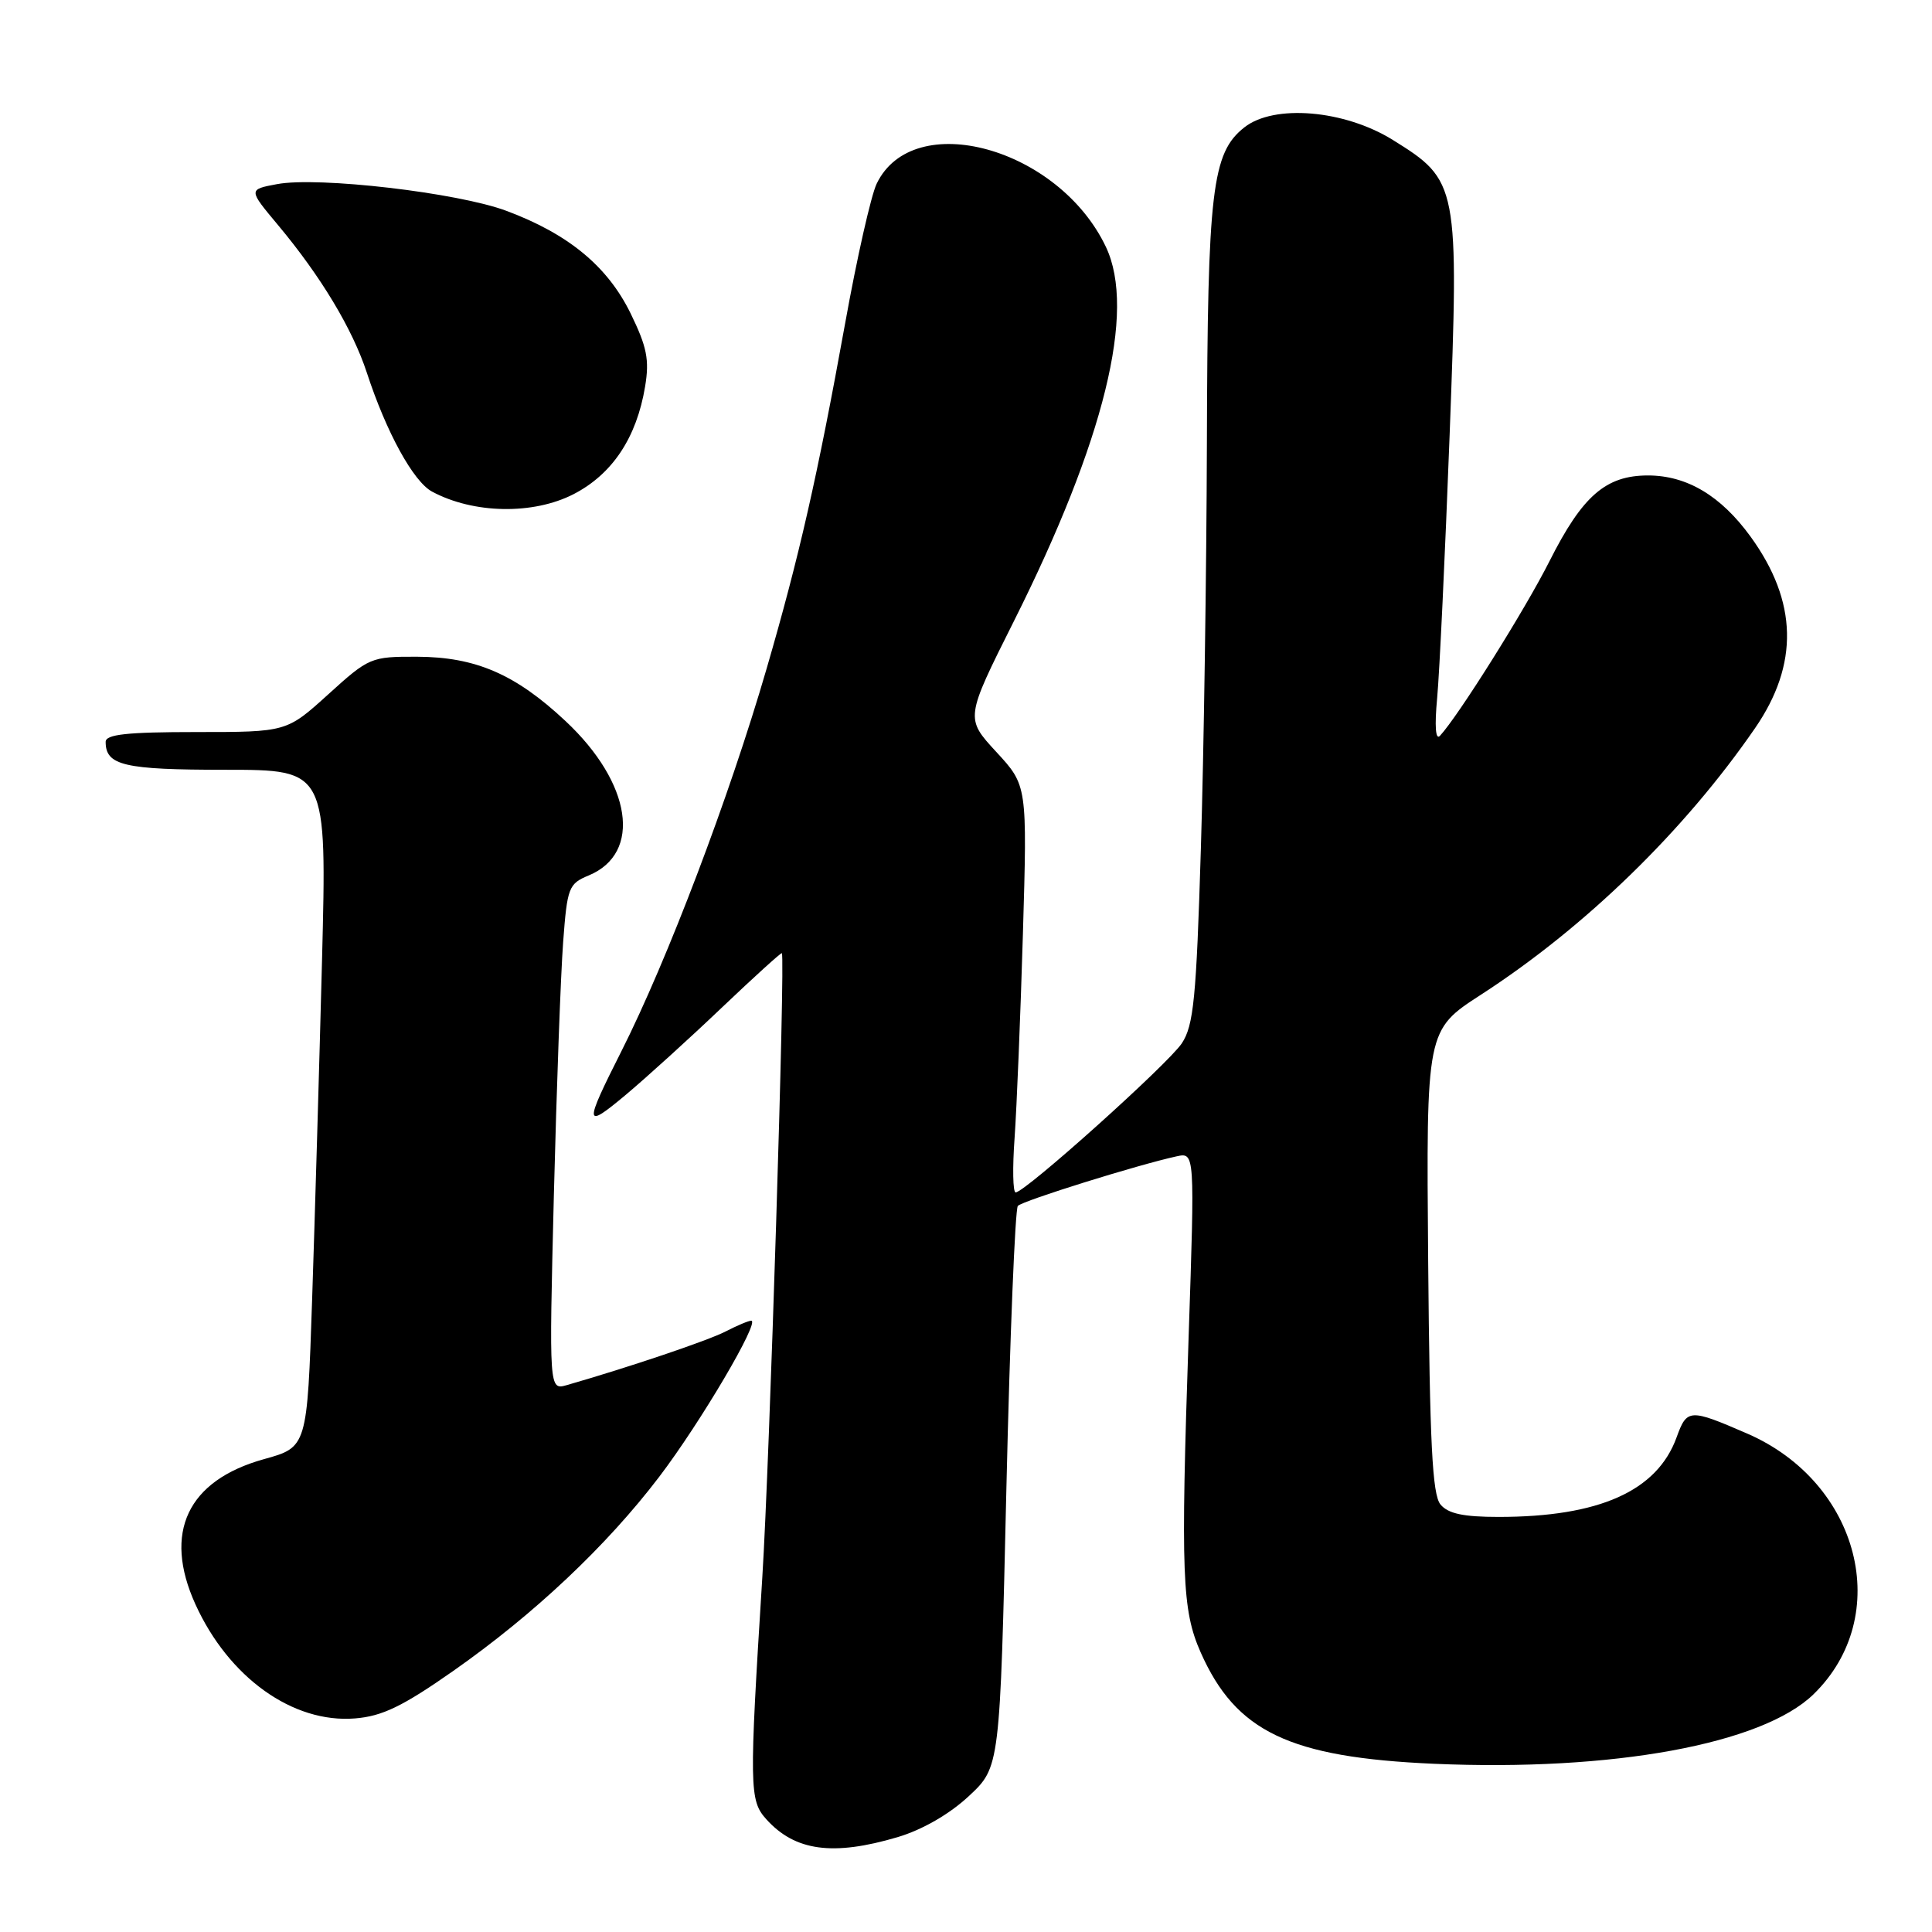 <?xml version="1.0" encoding="UTF-8" standalone="no"?>
<!DOCTYPE svg PUBLIC "-//W3C//DTD SVG 1.1//EN" "http://www.w3.org/Graphics/SVG/1.1/DTD/svg11.dtd" >
<svg xmlns="http://www.w3.org/2000/svg" xmlns:xlink="http://www.w3.org/1999/xlink" version="1.1" viewBox="0 0 256 256">
 <g >
 <path fill="currentColor"
d=" M 118.94 243.43 C 122.23 242.45 125.80 240.39 128.37 238.00 C 132.50 234.15 132.50 234.15 133.35 197.32 C 133.82 177.07 134.51 160.18 134.87 159.79 C 135.50 159.10 150.88 154.31 155.91 153.22 C 158.32 152.70 158.32 152.70 157.50 177.10 C 156.44 208.62 156.62 213.35 159.09 218.94 C 163.75 229.47 170.87 232.87 190.00 233.71 C 213.66 234.74 233.49 231.11 240.29 224.51 C 250.95 214.15 246.45 196.43 231.50 189.95 C 223.87 186.64 223.53 186.66 222.16 190.45 C 219.58 197.57 211.91 201.00 198.57 201.00 C 193.91 201.00 191.88 200.57 190.87 199.35 C 189.79 198.04 189.45 191.27 189.24 167.10 C 188.98 136.50 188.98 136.50 196.24 131.80 C 210.04 122.87 223.19 110.08 232.55 96.49 C 238.39 88.01 238.20 79.72 231.97 71.12 C 228.04 65.70 223.54 63.01 218.38 63.00 C 212.78 63.00 209.69 65.68 205.32 74.35 C 202.10 80.75 193.22 94.90 190.80 97.50 C 190.22 98.12 190.08 96.23 190.43 92.50 C 190.74 89.20 191.48 73.55 192.08 57.72 C 193.33 24.40 193.24 23.94 184.55 18.54 C 178.15 14.56 168.81 13.77 164.88 16.88 C 160.59 20.26 160.01 25.19 159.92 58.69 C 159.87 75.64 159.51 99.85 159.12 112.50 C 158.52 132.29 158.16 135.88 156.60 138.24 C 154.78 140.99 135.82 158.00 134.58 158.00 C 134.21 158.00 134.15 154.74 134.44 150.75 C 134.72 146.76 135.22 134.63 135.54 123.79 C 136.12 104.08 136.12 104.08 132.01 99.63 C 127.90 95.17 127.90 95.17 134.34 82.32 C 146.34 58.38 150.56 41.20 146.54 32.72 C 140.29 19.56 121.01 14.25 116.16 24.35 C 115.42 25.89 113.54 34.20 111.99 42.82 C 108.31 63.16 105.90 73.75 101.58 88.60 C 96.62 105.66 88.42 127.25 82.33 139.31 C 77.35 149.18 77.40 149.69 82.93 145.06 C 85.66 142.77 91.39 137.57 95.66 133.50 C 99.94 129.43 103.51 126.19 103.60 126.30 C 104.07 126.84 101.97 193.72 101.01 209.00 C 99.26 236.92 99.29 238.56 101.54 241.06 C 105.34 245.28 110.37 245.97 118.94 243.43 Z  M 60.04 221.42 C 70.76 213.91 80.40 204.82 87.36 195.67 C 92.79 188.54 100.77 175.00 99.54 175.00 C 99.19 175.00 97.67 175.64 96.16 176.42 C 93.82 177.63 83.43 181.14 75.12 183.53 C 72.75 184.21 72.75 184.21 73.39 158.36 C 73.75 144.14 74.30 129.05 74.62 124.83 C 75.16 117.59 75.35 117.10 78.01 116.00 C 85.11 113.05 83.71 103.75 74.93 95.54 C 68.30 89.33 63.03 87.05 55.26 87.02 C 49.16 87.00 48.89 87.11 43.50 92.00 C 37.98 97.00 37.98 97.00 25.99 97.00 C 16.82 97.00 14.00 97.31 14.00 98.30 C 14.00 101.43 16.42 102.00 29.86 102.00 C 43.31 102.00 43.31 102.00 42.67 127.25 C 42.31 141.14 41.72 161.33 41.36 172.13 C 40.70 191.76 40.70 191.76 34.96 193.35 C 24.84 196.17 21.58 203.07 25.89 212.57 C 30.30 222.28 38.81 228.37 47.04 227.70 C 50.65 227.41 53.34 226.11 60.04 221.42 Z  M 76.00 65.48 C 81.14 62.83 84.36 57.99 85.48 51.21 C 86.07 47.67 85.72 45.96 83.55 41.51 C 80.50 35.29 75.33 31.01 67.11 27.94 C 60.68 25.53 42.15 23.37 36.70 24.40 C 32.90 25.11 32.90 25.11 36.82 29.80 C 42.53 36.63 46.70 43.58 48.61 49.39 C 51.19 57.28 54.77 63.81 57.25 65.14 C 62.74 68.09 70.65 68.23 76.00 65.48 Z "/>
</g>
</svg>
